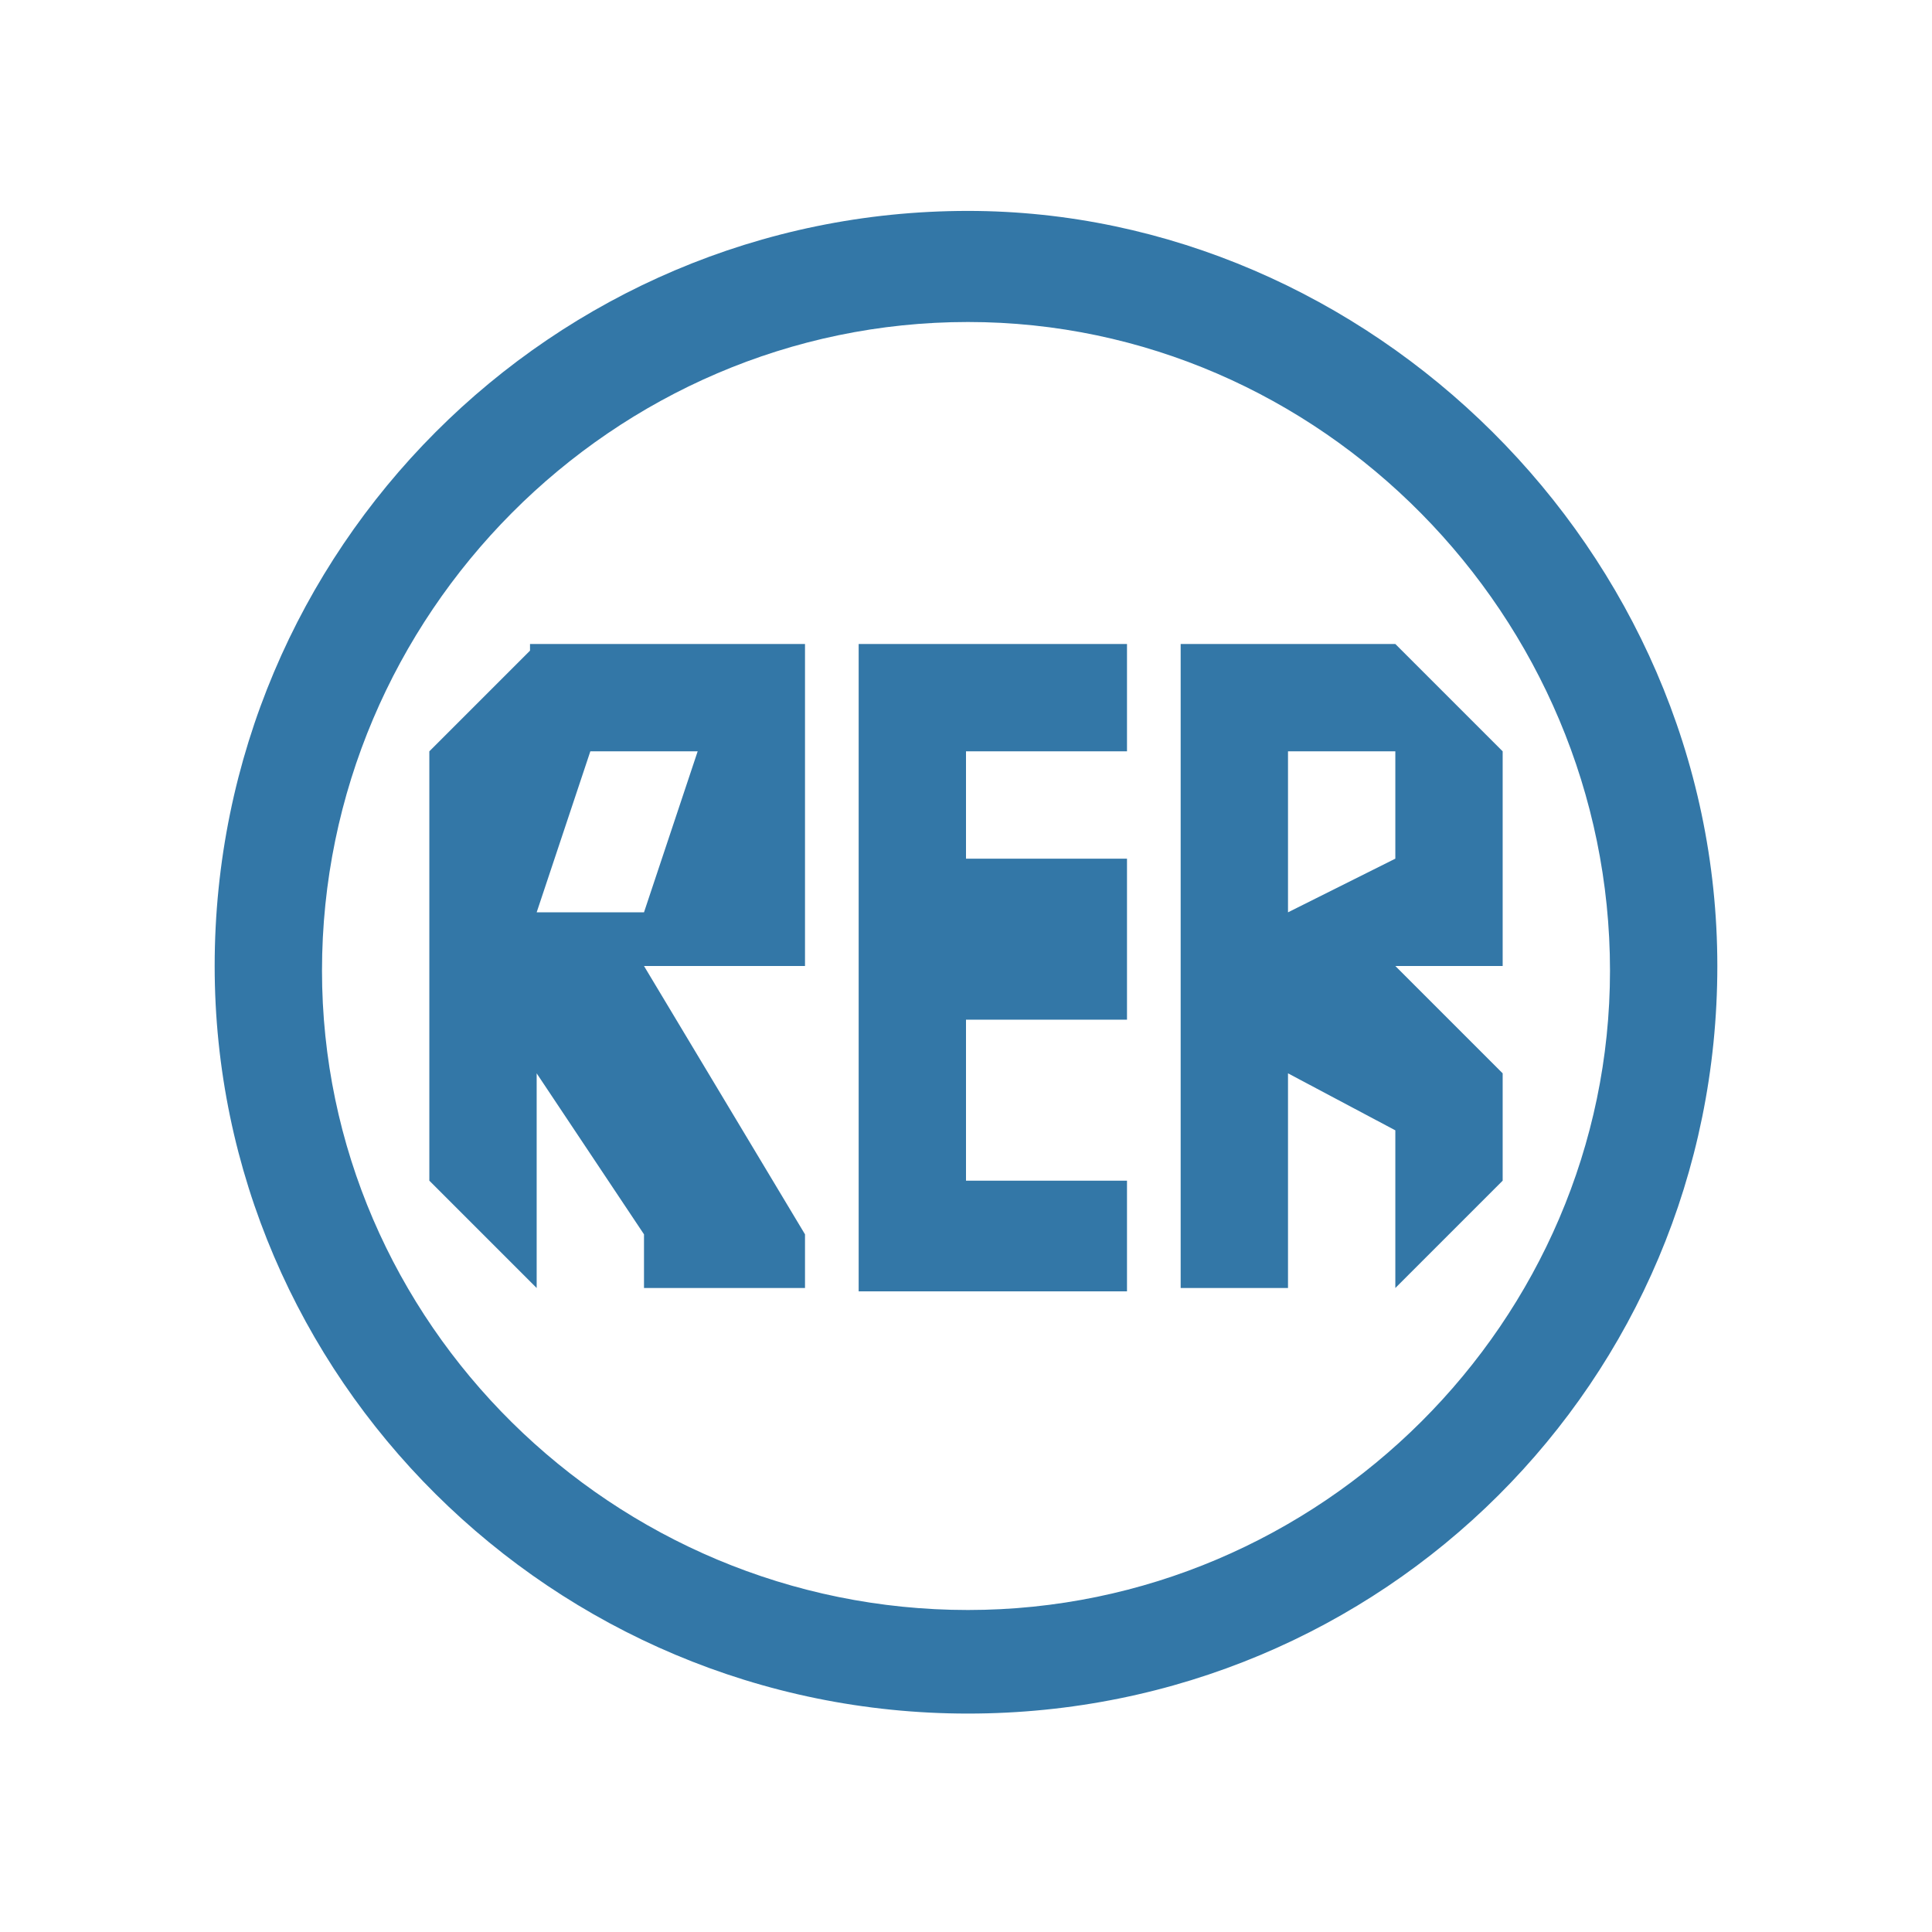 <?xml version="1.0" encoding="UTF-8" standalone="no"?>
<!-- Generator: Adobe Illustrator 13.0.0, SVG Export Plug-In . SVG Version: 6.00 Build 14948)  -->

<svg
   xmlns:dc="http://purl.org/dc/elements/1.1/"
   xmlns:cc="http://creativecommons.org/ns#"
   xmlns:rdf="http://www.w3.org/1999/02/22-rdf-syntax-ns#"
   xmlns:svg="http://www.w3.org/2000/svg"
   xmlns="http://www.w3.org/2000/svg"
   xmlns:sodipodi="http://sodipodi.sourceforge.net/DTD/sodipodi-0.dtd"
   xmlns:inkscape="http://www.inkscape.org/namespaces/inkscape"
   version="1.1"
   id="Layer_1"
   x="0px"
   y="0px"
   width="18"
   height="18"
   viewBox="0 0 18 18"
   enable-background="new 0 0 400 400"
   xml:space="preserve"
   sodipodi:version="0.32"
   inkscape:version="0.91+devel+osxmenu r12911"
   sodipodi:docname="rer-18.svg"
   inkscape:output_extension="org.inkscape.output.svg.inkscape"><defs
     id="defs6"><inkscape:perspective
       sodipodi:type="inkscape:persp3d"
       inkscape:vp_x="0 : 200 : 1"
       inkscape:vp_y="0 : 1000 : 0"
       inkscape:vp_z="400 : 200 : 1"
       inkscape:persp3d-origin="200 : 133.33333 : 1"
       id="perspective10" /></defs><sodipodi:namedview
     inkscape:window-height="877"
     inkscape:window-width="1774"
     inkscape:pageshadow="2"
     inkscape:pageopacity="0.0"
     guidetolerance="10.0"
     gridtolerance="10.0"
     objecttolerance="10.0"
     borderopacity="1.0"
     bordercolor="#666666"
     pagecolor="#ffffff"
     id="base"
     showgrid="true"
     inkscape:zoom="22.627416"
     inkscape:cx="5.0718378"
     inkscape:cy="7.9777636"
     inkscape:window-x="-9"
     inkscape:window-y="78"
     inkscape:current-layer="Layer_1"
     inkscape:window-maximized="0"
     inkscape:snap-nodes="true"
     inkscape:snap-bbox="true"><inkscape:grid
       type="xygrid"
       id="grid3201"
       empspacing="2"
       visible="true"
       enabled="true"
       snapvisiblegridlinesonly="true" /></sodipodi:namedview><g
     id="g2996"><path
       style="fill:#3377a7;fill-opacity:1"
       d="M 9.018 1.965 C 5.15 1.965 2 5.115 2 9 C 2 12.832 5.15 15.965 9.018 15.965 C 12.885 15.965 16 12.867 16 9 C 16 5.115 12.744 1.965 9.018 1.965 z M 9.018 3 C 12.304 3 15 5.743 15 9.043 C 15 12.308 12.304 15 9.018 15 C 5.713 15 3 12.325 3 9.043 C 3 5.727 5.713 3 9.018 3 z M 4.938 6 L 4.938 6.062 L 4 7 L 4 11 L 5 12 L 5 10 L 6 11.5 L 6 12 L 7.5 12 L 7.5 11.5 L 6 9 L 7.5 9 L 7.5 8 L 7.5 6 L 4.938 6 z M 8 6 L 8 12.031 L 10.5 12.031 L 10.5 11 L 9 11 L 9 9.5 L 10.5 9.5 L 10.5 8 L 9 8 L 9 7 L 10.5 7 L 10.5 6 L 8 6 z M 11 6 L 11 12 L 12 12 L 12 10 L 13 10.531 L 13 12 L 14 11 L 14 10 L 13 9 L 14 9 L 14 7 L 13 6 L 12 6 L 11 6 z M 5.5 7 L 6.5 7 L 6 8.5 L 5 8.5 L 5.5 7 z M 12 7 L 13 7 L 13 8 L 12 8.5 L 12 7 z "
       id="path3324" /></g></svg>